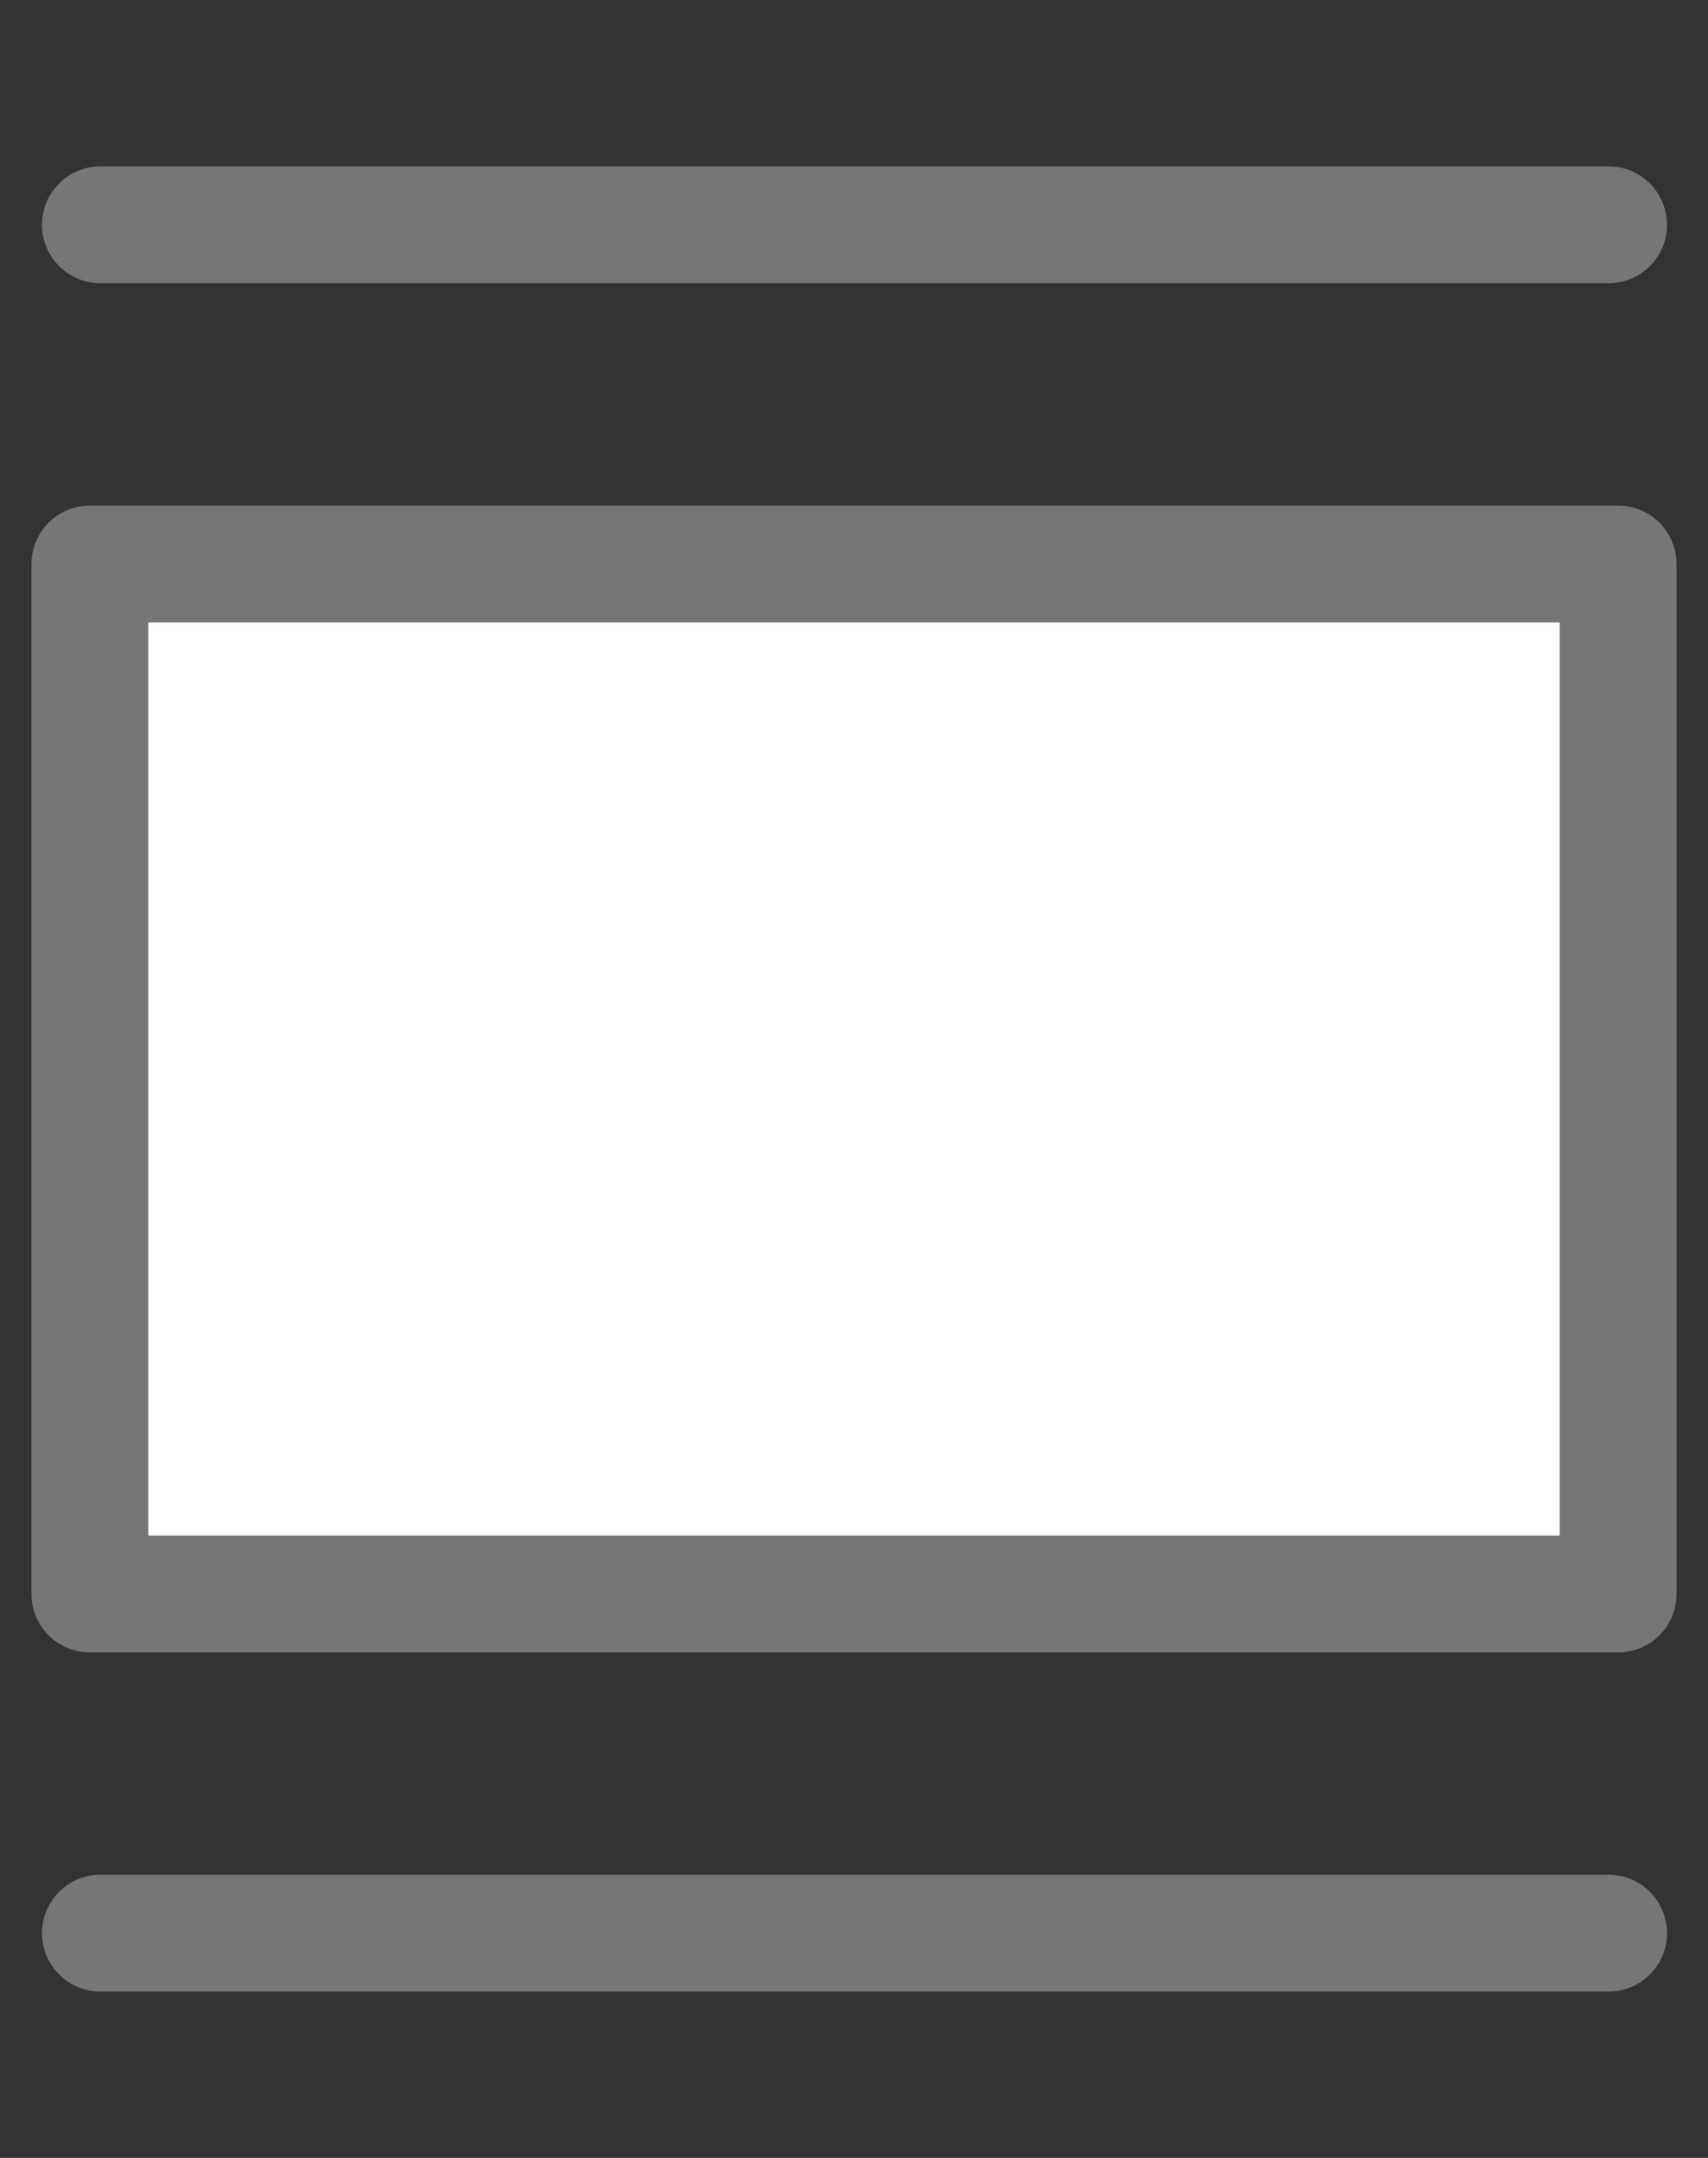 <svg width="19" height="24" viewBox="0 0 19 24" fill="none" xmlns="http://www.w3.org/2000/svg">
<rect x="0" y="0" width="19" height="24" fill="#333333" stroke="none"/>
<path d="M18 6.273H1V17.728H18V6.273Z" fill="white" stroke="#767676" stroke-width="1.3" stroke-linecap="round" stroke-linejoin="round"/>
<path d="M1.117 2.5H17.894" stroke="#767676" stroke-width="1.3" stroke-linecap="round" stroke-linejoin="round"/>
<path d="M1.117 21.5H17.894" stroke="#767676" stroke-width="1.3" stroke-linecap="round" stroke-linejoin="round"/>
</svg>
